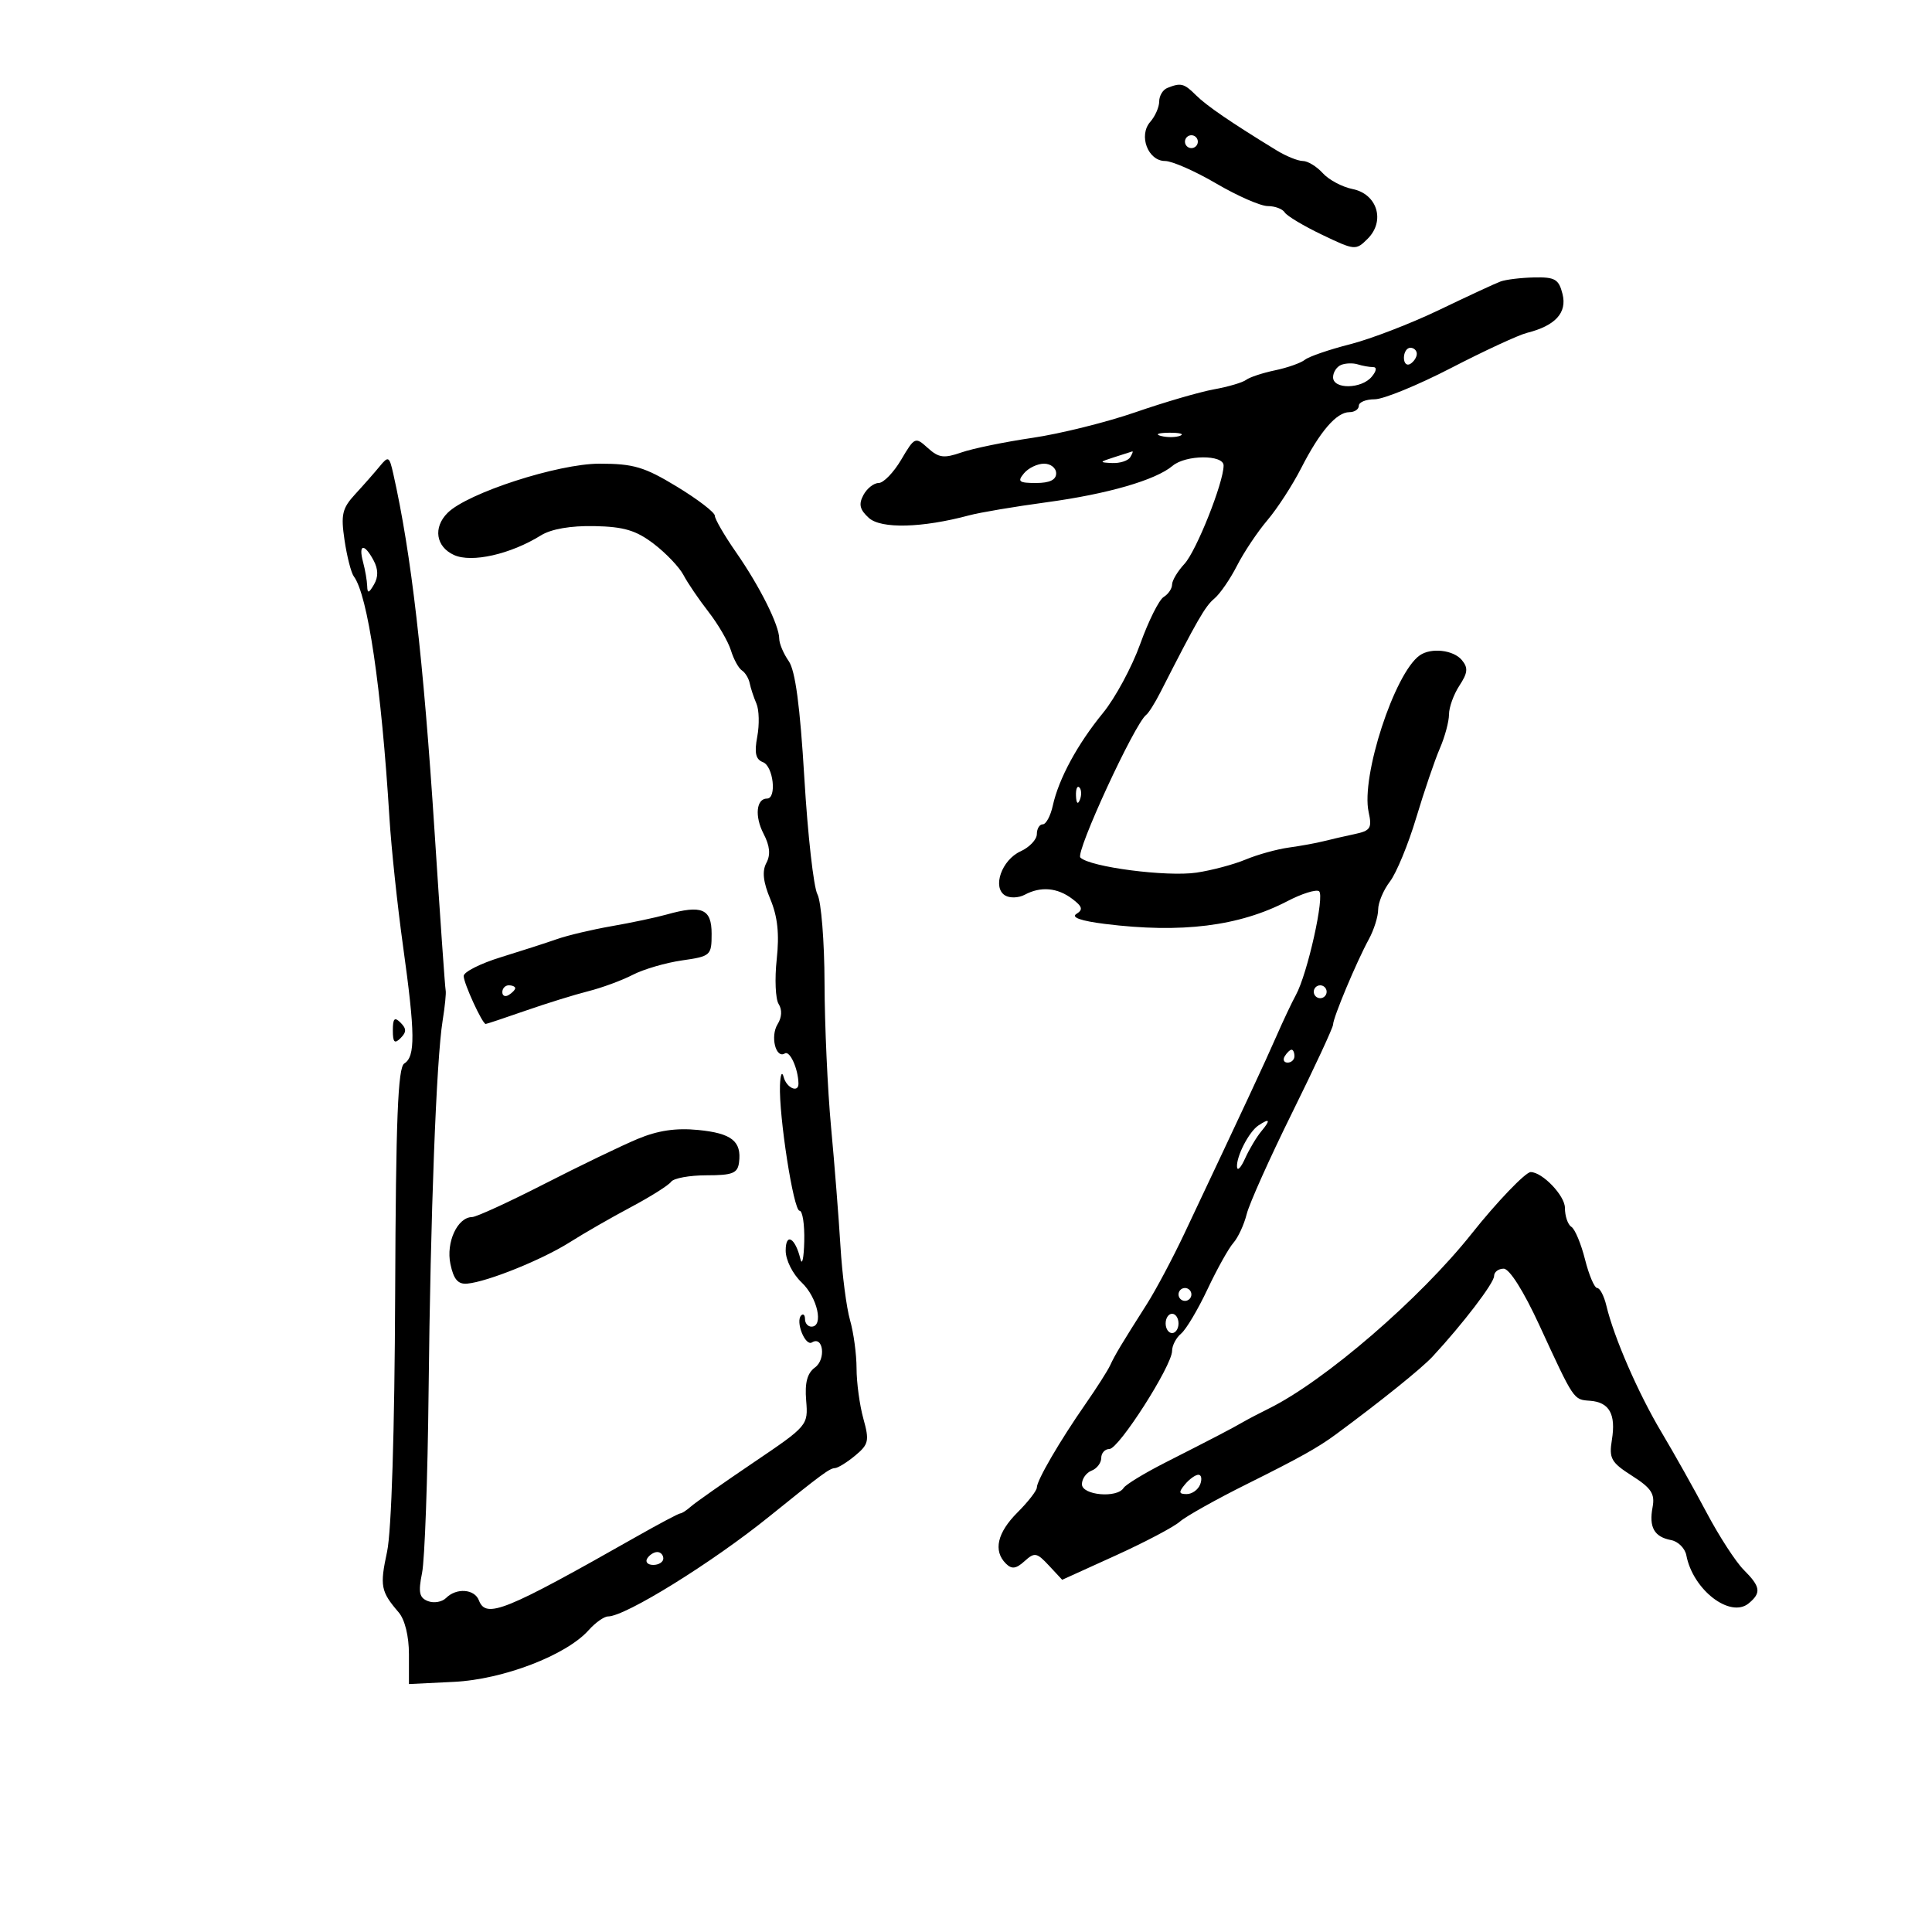 <svg xmlns="http://www.w3.org/2000/svg" width="300" height="300" viewBox="0 0 300 300" version="1.1">
	<path d="M 181.250 13.662 C 180.563 13.940, 180 14.881, 180 15.755 C 180 16.628, 179.375 18.053, 178.611 18.921 C 176.751 21.035, 178.254 25, 180.914 25 C 182.002 25, 185.580 26.575, 188.865 28.500 C 192.149 30.425, 195.747 32, 196.859 32 C 197.972 32, 199.156 32.443, 199.491 32.985 C 199.825 33.527, 202.439 35.090, 205.299 36.458 C 210.390 38.895, 210.537 38.907, 212.380 37.064 C 215.138 34.306, 213.860 30.122, 210.024 29.355 C 208.417 29.033, 206.334 27.922, 205.396 26.885 C 204.458 25.848, 203.069 25, 202.310 25 C 201.551 25, 199.708 24.253, 198.215 23.340 C 191.152 19.021, 187.351 16.420, 185.711 14.784 C 183.859 12.937, 183.359 12.811, 181.250 13.662 M 184 22 C 184 22.550, 184.450 23, 185 23 C 185.550 23, 186 22.550, 186 22 C 186 21.450, 185.550 21, 185 21 C 184.450 21, 184 21.450, 184 22 M 233 43.711 C 232.175 44.015, 227.900 45.997, 223.500 48.114 C 219.100 50.231, 212.859 52.636, 209.631 53.458 C 206.403 54.280, 203.253 55.361, 202.631 55.861 C 202.009 56.360, 199.925 57.098, 198 57.500 C 196.075 57.902, 194.050 58.570, 193.500 58.985 C 192.950 59.400, 190.700 60.063, 188.500 60.459 C 186.300 60.855, 180.817 62.453, 176.317 64.011 C 171.816 65.568, 164.616 67.359, 160.317 67.989 C 156.017 68.620, 151.054 69.640, 149.286 70.256 C 146.572 71.202, 145.762 71.095, 144.074 69.567 C 142.123 67.801, 142.024 67.844, 139.939 71.379 C 138.764 73.371, 137.188 75, 136.436 75 C 135.685 75, 134.619 75.843, 134.067 76.874 C 133.301 78.306, 133.501 79.144, 134.916 80.424 C 136.819 82.146, 143.209 81.980, 150.500 80.020 C 152.150 79.576, 157.550 78.665, 162.500 77.995 C 171.981 76.712, 179.441 74.553, 182.079 72.331 C 184.125 70.606, 190 70.572, 190 72.285 C 190 74.932, 185.762 85.578, 183.917 87.564 C 182.863 88.700, 182 90.140, 182 90.765 C 182 91.389, 181.412 92.260, 180.692 92.700 C 179.973 93.140, 178.334 96.425, 177.050 100 C 175.766 103.575, 173.166 108.394, 171.271 110.709 C 167.304 115.556, 164.394 120.929, 163.479 125.098 C 163.128 126.694, 162.427 128, 161.921 128 C 161.414 128, 161 128.685, 161 129.521 C 161 130.358, 159.864 131.560, 158.476 132.193 C 155.550 133.526, 154.045 137.792, 156.061 139.038 C 156.793 139.490, 158.174 139.442, 159.130 138.930 C 161.607 137.605, 164.190 137.829, 166.495 139.571 C 168.079 140.768, 168.212 141.251, 167.143 141.912 C 166.277 142.447, 167.859 143.002, 171.579 143.467 C 183.445 144.949, 192.437 143.825, 199.923 139.923 C 202.125 138.775, 204.324 138.082, 204.809 138.382 C 205.757 138.968, 203.029 151.226, 201.219 154.514 C 200.618 155.606, 199.239 158.525, 198.156 161 C 196.362 165.098, 193.462 171.316, 183.930 191.500 C 182.112 195.350, 179.481 200.300, 178.083 202.500 C 174.124 208.729, 173.131 210.385, 172.387 212 C 172.006 212.825, 170.286 215.525, 168.563 218 C 164.571 223.736, 161 229.865, 161 230.980 C 161 231.456, 159.650 233.196, 158 234.846 C 154.844 238.002, 154.204 240.804, 156.186 242.786 C 157.101 243.701, 157.765 243.618, 159.087 242.421 C 160.647 241.009, 160.987 241.069, 162.868 243.089 L 164.935 245.308 173.218 241.546 C 177.773 239.477, 182.263 237.110, 183.197 236.286 C 184.130 235.461, 188.855 232.815, 193.697 230.405 C 201.823 226.361, 204.664 224.774, 207.445 222.722 C 214.397 217.596, 220.751 212.482, 222.460 210.637 C 227.152 205.575, 232 199.227, 232 198.147 C 232 197.516, 232.671 197, 233.490 197 C 234.390 197, 236.582 200.470, 239.018 205.750 C 244.457 217.540, 244.310 217.320, 246.901 217.511 C 249.900 217.732, 250.940 219.592, 250.294 223.578 C 249.824 226.473, 250.167 227.084, 253.427 229.164 C 256.424 231.076, 257.002 231.962, 256.610 234.047 C 256.025 237.157, 256.868 238.649, 259.489 239.146 C 260.582 239.353, 261.647 240.418, 261.855 241.511 C 262.877 246.885, 268.678 251.342, 271.548 248.960 C 273.524 247.320, 273.381 246.381, 270.759 243.759 C 269.527 242.527, 266.939 238.537, 265.009 234.893 C 263.079 231.249, 259.919 225.620, 257.987 222.384 C 254.399 216.376, 250.613 207.679, 249.438 202.750 C 249.078 201.238, 248.435 200, 248.010 200 C 247.585 200, 246.734 198.002, 246.119 195.559 C 245.504 193.117, 244.551 190.840, 244.001 190.500 C 243.450 190.160, 243 188.835, 243 187.556 C 243 185.658, 239.498 182, 237.681 182 C 236.883 182, 232.373 186.705, 228.553 191.522 C 220.505 201.672, 205.678 214.457, 197 218.731 C 195.625 219.408, 193.825 220.351, 193 220.826 C 191.172 221.878, 188.669 223.182, 180.970 227.094 C 177.718 228.747, 174.792 230.527, 174.469 231.050 C 173.464 232.676, 168 232.185, 168 230.469 C 168 229.626, 168.675 228.678, 169.500 228.362 C 170.325 228.045, 171 227.159, 171 226.393 C 171 225.627, 171.571 225, 172.270 225 C 173.731 225, 182 212.054, 182 209.767 C 182 208.930, 182.631 207.721, 183.403 207.081 C 184.174 206.441, 186.015 203.348, 187.494 200.208 C 188.973 197.069, 190.782 193.825, 191.514 193 C 192.245 192.175, 193.178 190.163, 193.586 188.529 C 193.994 186.894, 197.179 179.791, 200.664 172.744 C 204.149 165.697, 207 159.554, 207 159.093 C 207 158.032, 210.637 149.354, 212.552 145.846 C 213.348 144.386, 214 142.309, 214 141.231 C 214 140.152, 214.822 138.197, 215.827 136.885 C 216.832 135.573, 218.667 131.125, 219.904 127 C 221.142 122.875, 222.795 118.022, 223.577 116.216 C 224.360 114.410, 225 112.032, 225 110.931 C 225 109.830, 225.728 107.818, 226.618 106.460 C 227.922 104.471, 227.995 103.699, 226.996 102.495 C 225.686 100.917, 222.213 100.529, 220.455 101.765 C 216.545 104.515, 211.307 120.570, 212.520 126.091 C 213.071 128.600, 212.818 128.995, 210.321 129.523 C 208.770 129.852, 206.600 130.350, 205.500 130.631 C 204.400 130.912, 201.983 131.352, 200.130 131.608 C 198.276 131.864, 195.256 132.702, 193.418 133.470 C 191.580 134.238, 188.147 135.152, 185.788 135.502 C 181.180 136.186, 169.233 134.633, 167.759 133.159 C 166.959 132.359, 176.205 112.324, 177.985 111 C 178.354 110.725, 179.345 109.150, 180.185 107.500 C 185.904 96.278, 187.142 94.127, 188.558 92.952 C 189.431 92.227, 191.016 89.929, 192.079 87.845 C 193.142 85.761, 195.267 82.581, 196.800 80.778 C 198.333 78.975, 200.693 75.338, 202.044 72.695 C 204.963 66.984, 207.535 64, 209.539 64 C 210.343 64, 211 63.550, 211 63 C 211 62.450, 212.108 62, 213.462 62 C 214.816 62, 220.152 59.815, 225.318 57.145 C 230.485 54.474, 235.789 52.019, 237.106 51.688 C 241.513 50.581, 243.359 48.565, 242.628 45.656 C 242.051 43.354, 241.464 43.011, 238.231 43.079 C 236.179 43.122, 233.825 43.407, 233 43.711 M 218 55.559 C 218 56.416, 218.450 56.840, 219 56.500 C 219.550 56.160, 220 55.459, 220 54.941 C 220 54.423, 219.550 54, 219 54 C 218.450 54, 218 54.702, 218 55.559 M 208.250 56.663 C 207.563 56.940, 207 57.804, 207 58.583 C 207 60.478, 211.409 60.417, 213 58.500 C 213.754 57.592, 213.834 57, 213.204 57 C 212.632 57, 211.564 56.811, 210.832 56.579 C 210.099 56.348, 208.938 56.385, 208.250 56.663 M 180.269 67.693 C 181.242 67.947, 182.592 67.930, 183.269 67.656 C 183.946 67.382, 183.150 67.175, 181.500 67.195 C 179.850 67.215, 179.296 67.439, 180.269 67.693 M 173 71 C 170.673 71.745, 170.651 71.808, 172.691 71.900 C 173.896 71.955, 175.160 71.550, 175.500 71 C 175.840 70.450, 175.979 70.045, 175.809 70.100 C 175.639 70.155, 174.375 70.560, 173 71 M 58.955 72.418 C 58.155 73.393, 56.446 75.335, 55.157 76.733 C 53.130 78.934, 52.907 79.898, 53.501 83.888 C 53.878 86.425, 54.525 88.950, 54.938 89.500 C 57.107 92.387, 59.227 106.752, 60.472 127 C 60.760 131.675, 61.715 140.675, 62.596 147 C 64.475 160.506, 64.511 164.066, 62.777 165.139 C 61.785 165.752, 61.469 173.721, 61.361 200.833 C 61.276 222.242, 60.790 237.753, 60.104 240.952 C 58.960 246.284, 59.120 247.119, 61.902 250.362 C 62.869 251.489, 63.500 254.058, 63.500 256.862 L 63.500 261.500 70.500 261.157 C 78.142 260.782, 87.928 257.026, 91.405 253.133 C 92.453 251.960, 93.806 251, 94.413 251 C 97.102 251, 110.553 242.665, 119.427 235.500 C 127.622 228.883, 128.822 227.999, 129.644 227.967 C 130.115 227.948, 131.539 227.067, 132.809 226.009 C 134.892 224.273, 135.014 223.714, 134.064 220.292 C 133.485 218.206, 133.009 214.697, 133.006 212.493 C 133.003 210.290, 132.547 206.915, 131.993 204.993 C 131.440 203.072, 130.770 197.900, 130.505 193.500 C 130.240 189.100, 129.584 180.775, 129.046 175 C 128.508 169.225, 128.052 159.183, 128.034 152.684 C 128.015 146.186, 127.517 139.967, 126.928 138.865 C 126.338 137.763, 125.424 129.636, 124.898 120.807 C 124.229 109.603, 123.496 104.119, 122.470 102.654 C 121.662 101.499, 121 99.936, 121 99.179 C 121 97.098, 117.986 91.066, 114.296 85.760 C 112.483 83.153, 111 80.598, 111 80.083 C 111 79.567, 108.354 77.537, 105.119 75.572 C 100.062 72.500, 98.377 72, 93.087 72 C 86.645 72, 72.587 76.556, 69.498 79.645 C 67.225 81.918, 67.682 84.898, 70.499 86.182 C 73.242 87.431, 79.271 86.069, 84 83.131 C 85.586 82.145, 88.614 81.620, 92.280 81.693 C 96.874 81.785, 98.770 82.350, 101.517 84.445 C 103.418 85.895, 105.494 88.076, 106.131 89.291 C 106.768 90.506, 108.514 93.075, 110.011 95 C 111.508 96.925, 113.079 99.625, 113.501 101 C 113.924 102.375, 114.689 103.770, 115.201 104.100 C 115.714 104.430, 116.260 105.330, 116.415 106.100 C 116.571 106.870, 117.040 108.291, 117.459 109.258 C 117.877 110.224, 117.935 112.534, 117.586 114.392 C 117.113 116.913, 117.339 117.916, 118.476 118.353 C 120.081 118.968, 120.642 124, 119.107 124 C 117.429 124, 117.157 126.748, 118.566 129.465 C 119.548 131.357, 119.679 132.730, 119 133.999 C 118.316 135.279, 118.499 136.950, 119.618 139.628 C 120.752 142.341, 121.036 145.026, 120.608 148.968 C 120.277 152.011, 120.413 155.135, 120.911 155.911 C 121.469 156.780, 121.408 157.976, 120.750 159.028 C 119.577 160.908, 120.457 164.454, 121.879 163.575 C 122.650 163.098, 123.945 165.972, 123.986 168.250 C 124.014 169.765, 122.132 168.946, 121.689 167.250 C 121.432 166.266, 121.181 166.814, 121.115 168.500 C 120.928 173.285, 123.219 188, 124.152 188 C 124.618 188, 124.948 190.137, 124.884 192.750 C 124.820 195.363, 124.552 196.600, 124.287 195.500 C 123.490 192.188, 122 191.338, 122 194.195 C 122 195.659, 123.082 197.816, 124.483 199.145 C 126.936 201.472, 127.938 206, 126 206 C 125.450 206, 125 205.475, 125 204.833 C 125 204.192, 124.734 203.933, 124.409 204.258 C 123.478 205.188, 125.035 209.096, 126.079 208.451 C 127.834 207.366, 128.288 211.069, 126.556 212.336 C 125.347 213.219, 124.952 214.692, 125.180 217.464 C 125.498 221.326, 125.440 221.394, 117 227.102 C 112.325 230.264, 107.956 233.334, 107.292 233.925 C 106.628 234.516, 105.884 235, 105.638 235 C 105.393 235, 102.336 236.620, 98.846 238.600 C 78.342 250.232, 75.472 251.392, 74.362 248.500 C 73.682 246.729, 70.873 246.527, 69.267 248.133 C 68.644 248.756, 67.380 248.976, 66.459 248.623 C 65.103 248.102, 64.927 247.268, 65.538 244.240 C 65.954 242.183, 66.410 229.475, 66.552 216 C 66.842 188.619, 67.753 164.540, 68.729 158.500 C 69.085 156.300, 69.297 154.181, 69.202 153.792 C 69.106 153.403, 68.335 142.378, 67.489 129.292 C 65.738 102.230, 63.871 86.021, 61.069 73.573 C 60.455 70.845, 60.311 70.766, 58.955 72.418 M 159 73.500 C 157.939 74.779, 158.215 75, 160.878 75 C 162.986 75, 164 74.513, 164 73.500 C 164 72.675, 163.155 72, 162.122 72 C 161.090 72, 159.685 72.675, 159 73.500 M 56.370 87.250 C 56.701 88.487, 56.993 90.175, 57.017 91 C 57.052 92.189, 57.270 92.140, 58.073 90.763 C 58.763 89.578, 58.742 88.387, 58.007 87.013 C 56.565 84.319, 55.621 84.455, 56.370 87.250 M 167.079 123.583 C 167.127 124.748, 167.364 124.985, 167.683 124.188 C 167.972 123.466, 167.936 122.603, 167.604 122.271 C 167.272 121.939, 167.036 122.529, 167.079 123.583 M 103.500 142.011 C 101.850 142.474, 98.025 143.284, 95 143.810 C 91.975 144.336, 88.150 145.240, 86.500 145.820 C 84.850 146.399, 80.912 147.670, 77.750 148.644 C 74.588 149.617, 72 150.927, 72 151.553 C 72 152.685, 74.899 159, 75.418 159 C 75.567 159, 78.347 158.074, 81.595 156.942 C 84.843 155.810, 89.235 154.447, 91.355 153.913 C 93.475 153.379, 96.582 152.233, 98.258 151.367 C 99.934 150.500, 103.375 149.495, 105.903 149.133 C 110.361 148.495, 110.500 148.370, 110.500 144.988 C 110.500 141.110, 108.991 140.468, 103.500 142.011 M 78 154.059 C 78 154.641, 78.450 154.840, 79 154.500 C 79.550 154.160, 80 153.684, 80 153.441 C 80 153.198, 79.550 153, 79 153 C 78.450 153, 78 153.477, 78 154.059 M 204 154 C 204 154.550, 204.450 155, 205 155 C 205.550 155, 206 154.550, 206 154 C 206 153.450, 205.550 153, 205 153 C 204.450 153, 204 153.450, 204 154 M 61 160 C 61 161.867, 61.267 162.133, 62.200 161.200 C 63.133 160.267, 63.133 159.733, 62.200 158.800 C 61.267 157.867, 61 158.133, 61 160 M 199.500 164 C 199.160 164.550, 199.359 165, 199.941 165 C 200.523 165, 201 164.550, 201 164 C 201 163.450, 200.802 163, 200.559 163 C 200.316 163, 199.840 163.450, 199.500 164 M 195.400 174.765 C 193.941 175.739, 191.979 179.534, 192.081 181.184 C 192.126 181.908, 192.688 181.328, 193.331 179.896 C 193.974 178.463, 195.118 176.551, 195.872 175.646 C 197.341 173.885, 197.177 173.579, 195.400 174.765 M 99 176.858 C 96.525 177.891, 90 181.039, 84.500 183.853 C 79 186.667, 73.963 188.976, 73.307 188.985 C 71.029 189.014, 69.233 192.908, 69.941 196.283 C 70.442 198.668, 71.119 199.454, 72.558 199.321 C 75.727 199.028, 84.206 195.603, 88.500 192.881 C 90.700 191.486, 94.975 189.030, 98 187.423 C 101.025 185.815, 103.822 184.050, 104.216 183.500 C 104.610 182.950, 107.085 182.500, 109.716 182.500 C 113.748 182.500, 114.540 182.186, 114.756 180.500 C 115.176 177.213, 113.618 175.974, 108.425 175.463 C 104.964 175.122, 102.162 175.537, 99 176.858 M 183 201 C 183 201.550, 183.450 202, 184 202 C 184.550 202, 185 201.550, 185 201 C 185 200.450, 184.550 200, 184 200 C 183.450 200, 183 200.450, 183 201 M 181 205.500 C 181 206.325, 181.450 207, 182 207 C 182.550 207, 183 206.325, 183 205.500 C 183 204.675, 182.550 204, 182 204 C 181.450 204, 181 204.675, 181 205.500 M 184 230.500 C 182.987 231.721, 183.037 232, 184.271 232 C 185.104 232, 186.045 231.325, 186.362 230.500 C 186.678 229.675, 186.556 229, 186.091 229 C 185.626 229, 184.685 229.675, 184 230.500 M 100.500 242 C 100.160 242.550, 100.584 243, 101.441 243 C 102.298 243, 103 242.550, 103 242 C 103 241.450, 102.577 241, 102.059 241 C 101.541 241, 100.840 241.450, 100.500 242" stroke="none" fill="black" fill-rule="evenodd"/>
</svg>